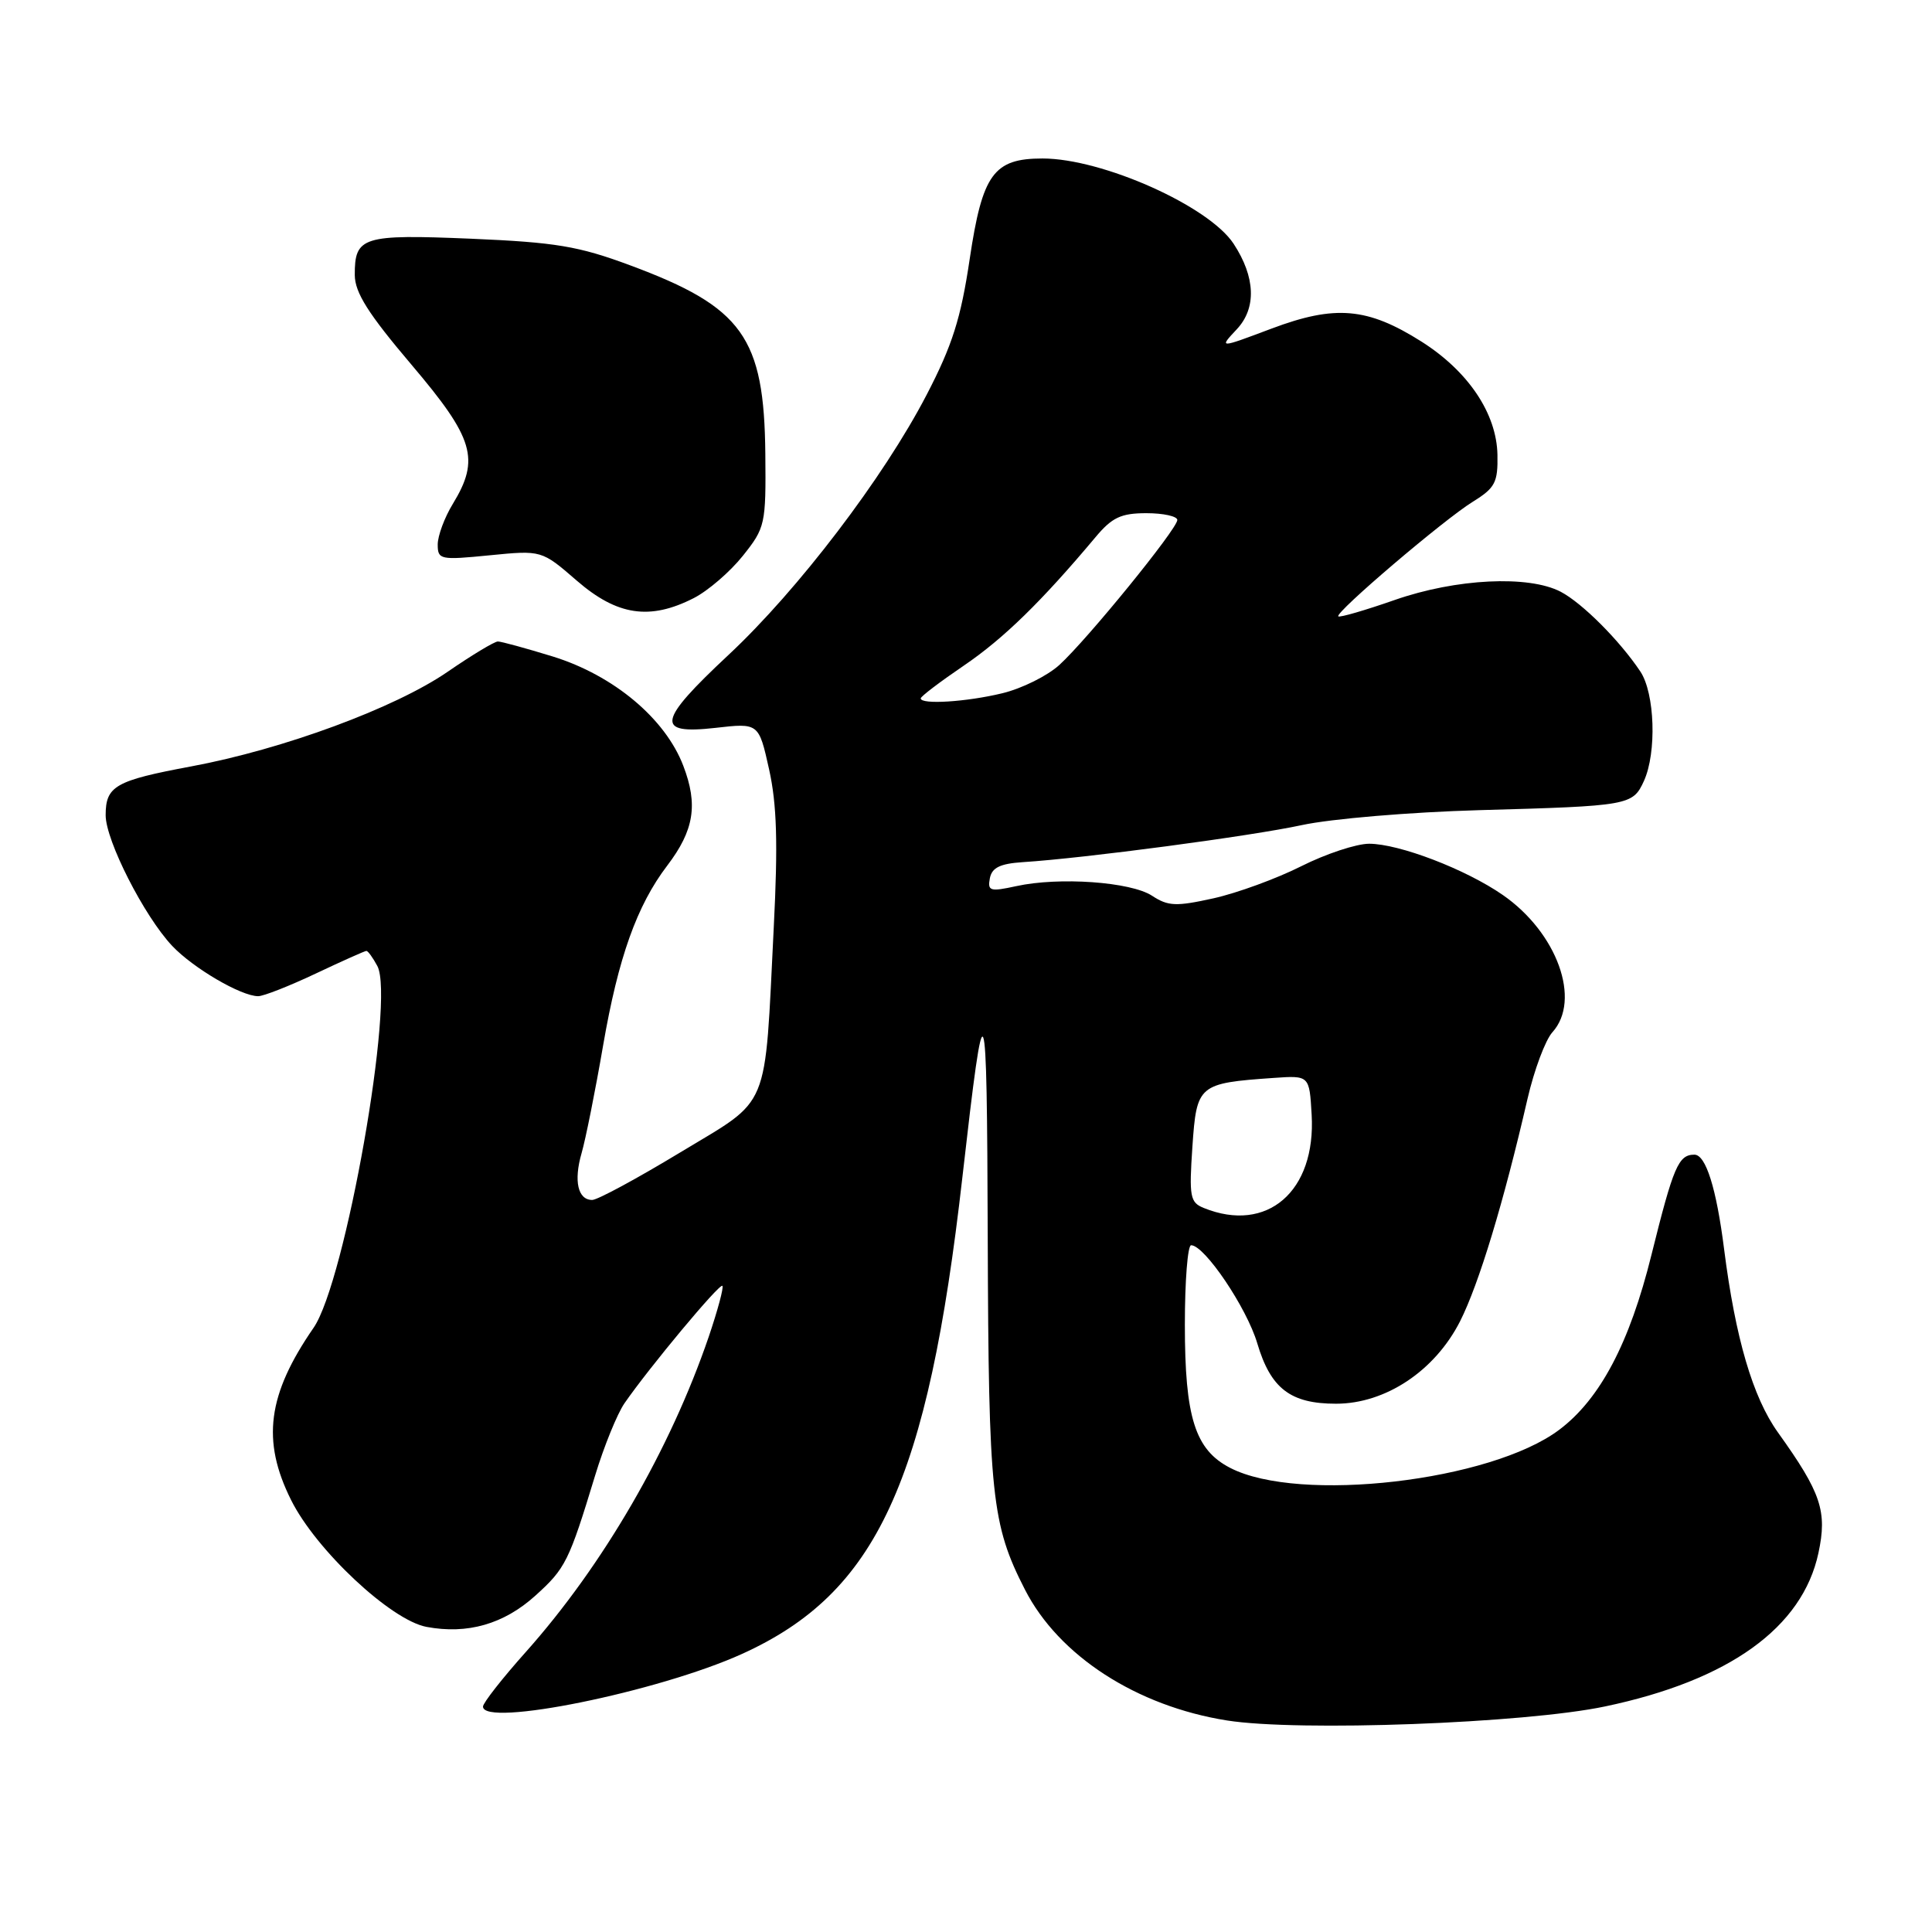 <?xml version="1.0" encoding="UTF-8" standalone="no"?>
<!DOCTYPE svg PUBLIC "-//W3C//DTD SVG 1.1//EN" "http://www.w3.org/Graphics/SVG/1.1/DTD/svg11.dtd" >
<svg xmlns="http://www.w3.org/2000/svg" xmlns:xlink="http://www.w3.org/1999/xlink" version="1.1" viewBox="0 0 256 256">
 <g >
 <path fill="currentColor"
d=" M 212.69 226.11 C 229.11 222.66 238.83 215.67 240.95 205.79 C 242.14 200.26 241.32 197.81 235.59 189.81 C 232.25 185.15 229.95 177.31 228.45 165.50 C 227.43 157.45 226.03 153.00 224.52 153.00 C 222.40 153.00 221.74 154.55 218.82 166.30 C 215.93 177.97 212.02 185.38 206.61 189.45 C 197.54 196.28 172.13 199.22 163.00 194.50 C 158.35 192.10 157.00 187.82 157.00 175.53 C 157.00 169.74 157.37 165.00 157.83 165.00 C 159.61 165.00 165.19 173.27 166.59 177.98 C 168.37 183.99 170.99 186.00 177.03 186.00 C 183.59 186.00 190.13 181.65 193.47 175.07 C 195.96 170.14 199.24 159.35 202.41 145.57 C 203.29 141.77 204.77 137.81 205.70 136.78 C 209.56 132.51 206.33 123.58 199.13 118.59 C 194.21 115.18 185.41 111.81 181.42 111.80 C 179.73 111.80 175.68 113.14 172.42 114.78 C 169.16 116.42 163.94 118.33 160.80 119.03 C 155.83 120.13 154.79 120.09 152.65 118.69 C 149.84 116.85 140.33 116.17 134.65 117.42 C 131.20 118.17 130.84 118.07 131.16 116.38 C 131.43 114.97 132.51 114.44 135.51 114.24 C 143.72 113.72 165.75 110.79 172.50 109.33 C 176.38 108.49 186.86 107.61 196.00 107.35 C 215.91 106.80 216.35 106.72 217.83 103.48 C 219.54 99.72 219.28 91.86 217.35 88.97 C 214.60 84.86 209.66 79.91 206.80 78.41 C 202.54 76.19 192.94 76.66 184.81 79.50 C 180.88 80.87 177.52 81.85 177.33 81.67 C 176.85 81.18 191.35 68.82 195.19 66.46 C 198.11 64.65 198.49 63.92 198.42 60.26 C 198.31 54.78 194.55 49.19 188.35 45.26 C 181.20 40.74 176.92 40.37 168.49 43.54 C 161.50 46.17 161.50 46.17 163.88 43.63 C 166.51 40.83 166.36 36.72 163.46 32.30 C 160.18 27.30 146.07 21.00 138.14 21.00 C 131.66 21.00 130.17 23.06 128.49 34.32 C 127.32 42.19 126.19 45.76 122.78 52.32 C 117.09 63.28 105.75 78.17 96.53 86.78 C 87.10 95.59 86.78 97.35 94.77 96.45 C 100.54 95.79 100.54 95.79 101.91 101.95 C 102.94 106.59 103.09 111.75 102.53 122.81 C 101.28 147.66 102.22 145.39 90.12 152.71 C 84.40 156.17 79.17 159.00 78.47 159.00 C 76.57 159.00 76.00 156.49 77.06 152.81 C 77.59 150.99 78.88 144.55 79.92 138.50 C 81.93 126.88 84.39 119.98 88.41 114.70 C 91.97 110.02 92.52 106.64 90.54 101.47 C 88.15 95.21 81.31 89.49 73.25 86.99 C 69.70 85.90 66.42 85.00 65.97 85.00 C 65.52 85.00 62.53 86.80 59.32 89.01 C 52.35 93.81 37.53 99.28 25.35 101.55 C 15.27 103.43 14.00 104.15 14.00 108.02 C 14.00 111.37 19.11 121.41 22.82 125.34 C 25.60 128.28 31.95 132.00 34.21 132.00 C 34.92 132.00 38.35 130.65 41.84 129.00 C 45.33 127.35 48.35 126.00 48.55 126.00 C 48.76 126.00 49.41 126.90 50.00 128.00 C 52.36 132.41 45.76 169.84 41.55 175.94 C 35.44 184.79 34.64 190.89 38.57 198.76 C 41.87 205.39 51.79 214.68 56.51 215.57 C 61.94 216.59 66.77 215.20 70.94 211.43 C 74.94 207.82 75.39 206.91 78.86 195.50 C 80.03 191.65 81.78 187.35 82.74 185.95 C 86.00 181.23 95.34 170.01 95.72 170.38 C 95.92 170.58 95.10 173.62 93.91 177.13 C 88.78 192.13 79.90 207.43 69.67 218.90 C 66.55 222.39 64.00 225.65 64.00 226.13 C 64.00 228.90 87.25 224.17 98.33 219.15 C 116.17 211.06 122.92 196.47 127.52 156.00 C 130.52 129.67 130.77 130.26 130.88 164.00 C 130.99 198.17 131.39 202.00 135.81 210.63 C 140.29 219.40 150.60 226.07 162.58 227.97 C 172.05 229.47 202.02 228.36 212.69 226.11 Z  M 91.93 79.25 C 93.81 78.29 96.74 75.77 98.43 73.65 C 101.40 69.93 101.50 69.48 101.41 60.15 C 101.26 44.67 98.41 40.69 83.48 35.15 C 76.65 32.61 73.62 32.11 62.41 31.63 C 48.02 31.03 46.99 31.35 47.01 36.45 C 47.03 38.78 48.79 41.57 54.51 48.31 C 62.81 58.09 63.63 60.82 60.00 66.77 C 58.90 68.57 58.00 71.00 58.00 72.15 C 58.00 74.16 58.34 74.23 64.88 73.58 C 71.77 72.90 71.77 72.90 76.44 76.95 C 81.79 81.58 86.11 82.22 91.93 79.25 Z  M 159.50 160.06 C 157.69 159.33 157.55 158.57 158.00 151.94 C 158.56 143.72 158.79 143.53 168.77 142.83 C 173.50 142.50 173.50 142.50 173.80 147.70 C 174.39 157.86 167.90 163.47 159.50 160.06 Z  M 122.00 92.54 C 122.00 92.28 124.59 90.32 127.75 88.17 C 133.00 84.60 138.03 79.68 145.16 71.18 C 147.35 68.56 148.54 68.00 151.91 68.00 C 154.16 68.00 156.00 68.41 156.00 68.90 C 156.00 70.08 144.07 84.74 140.37 88.11 C 138.79 89.55 135.39 91.24 132.81 91.86 C 128.07 93.01 122.00 93.39 122.00 92.54 Z "/>
</g>
</svg>